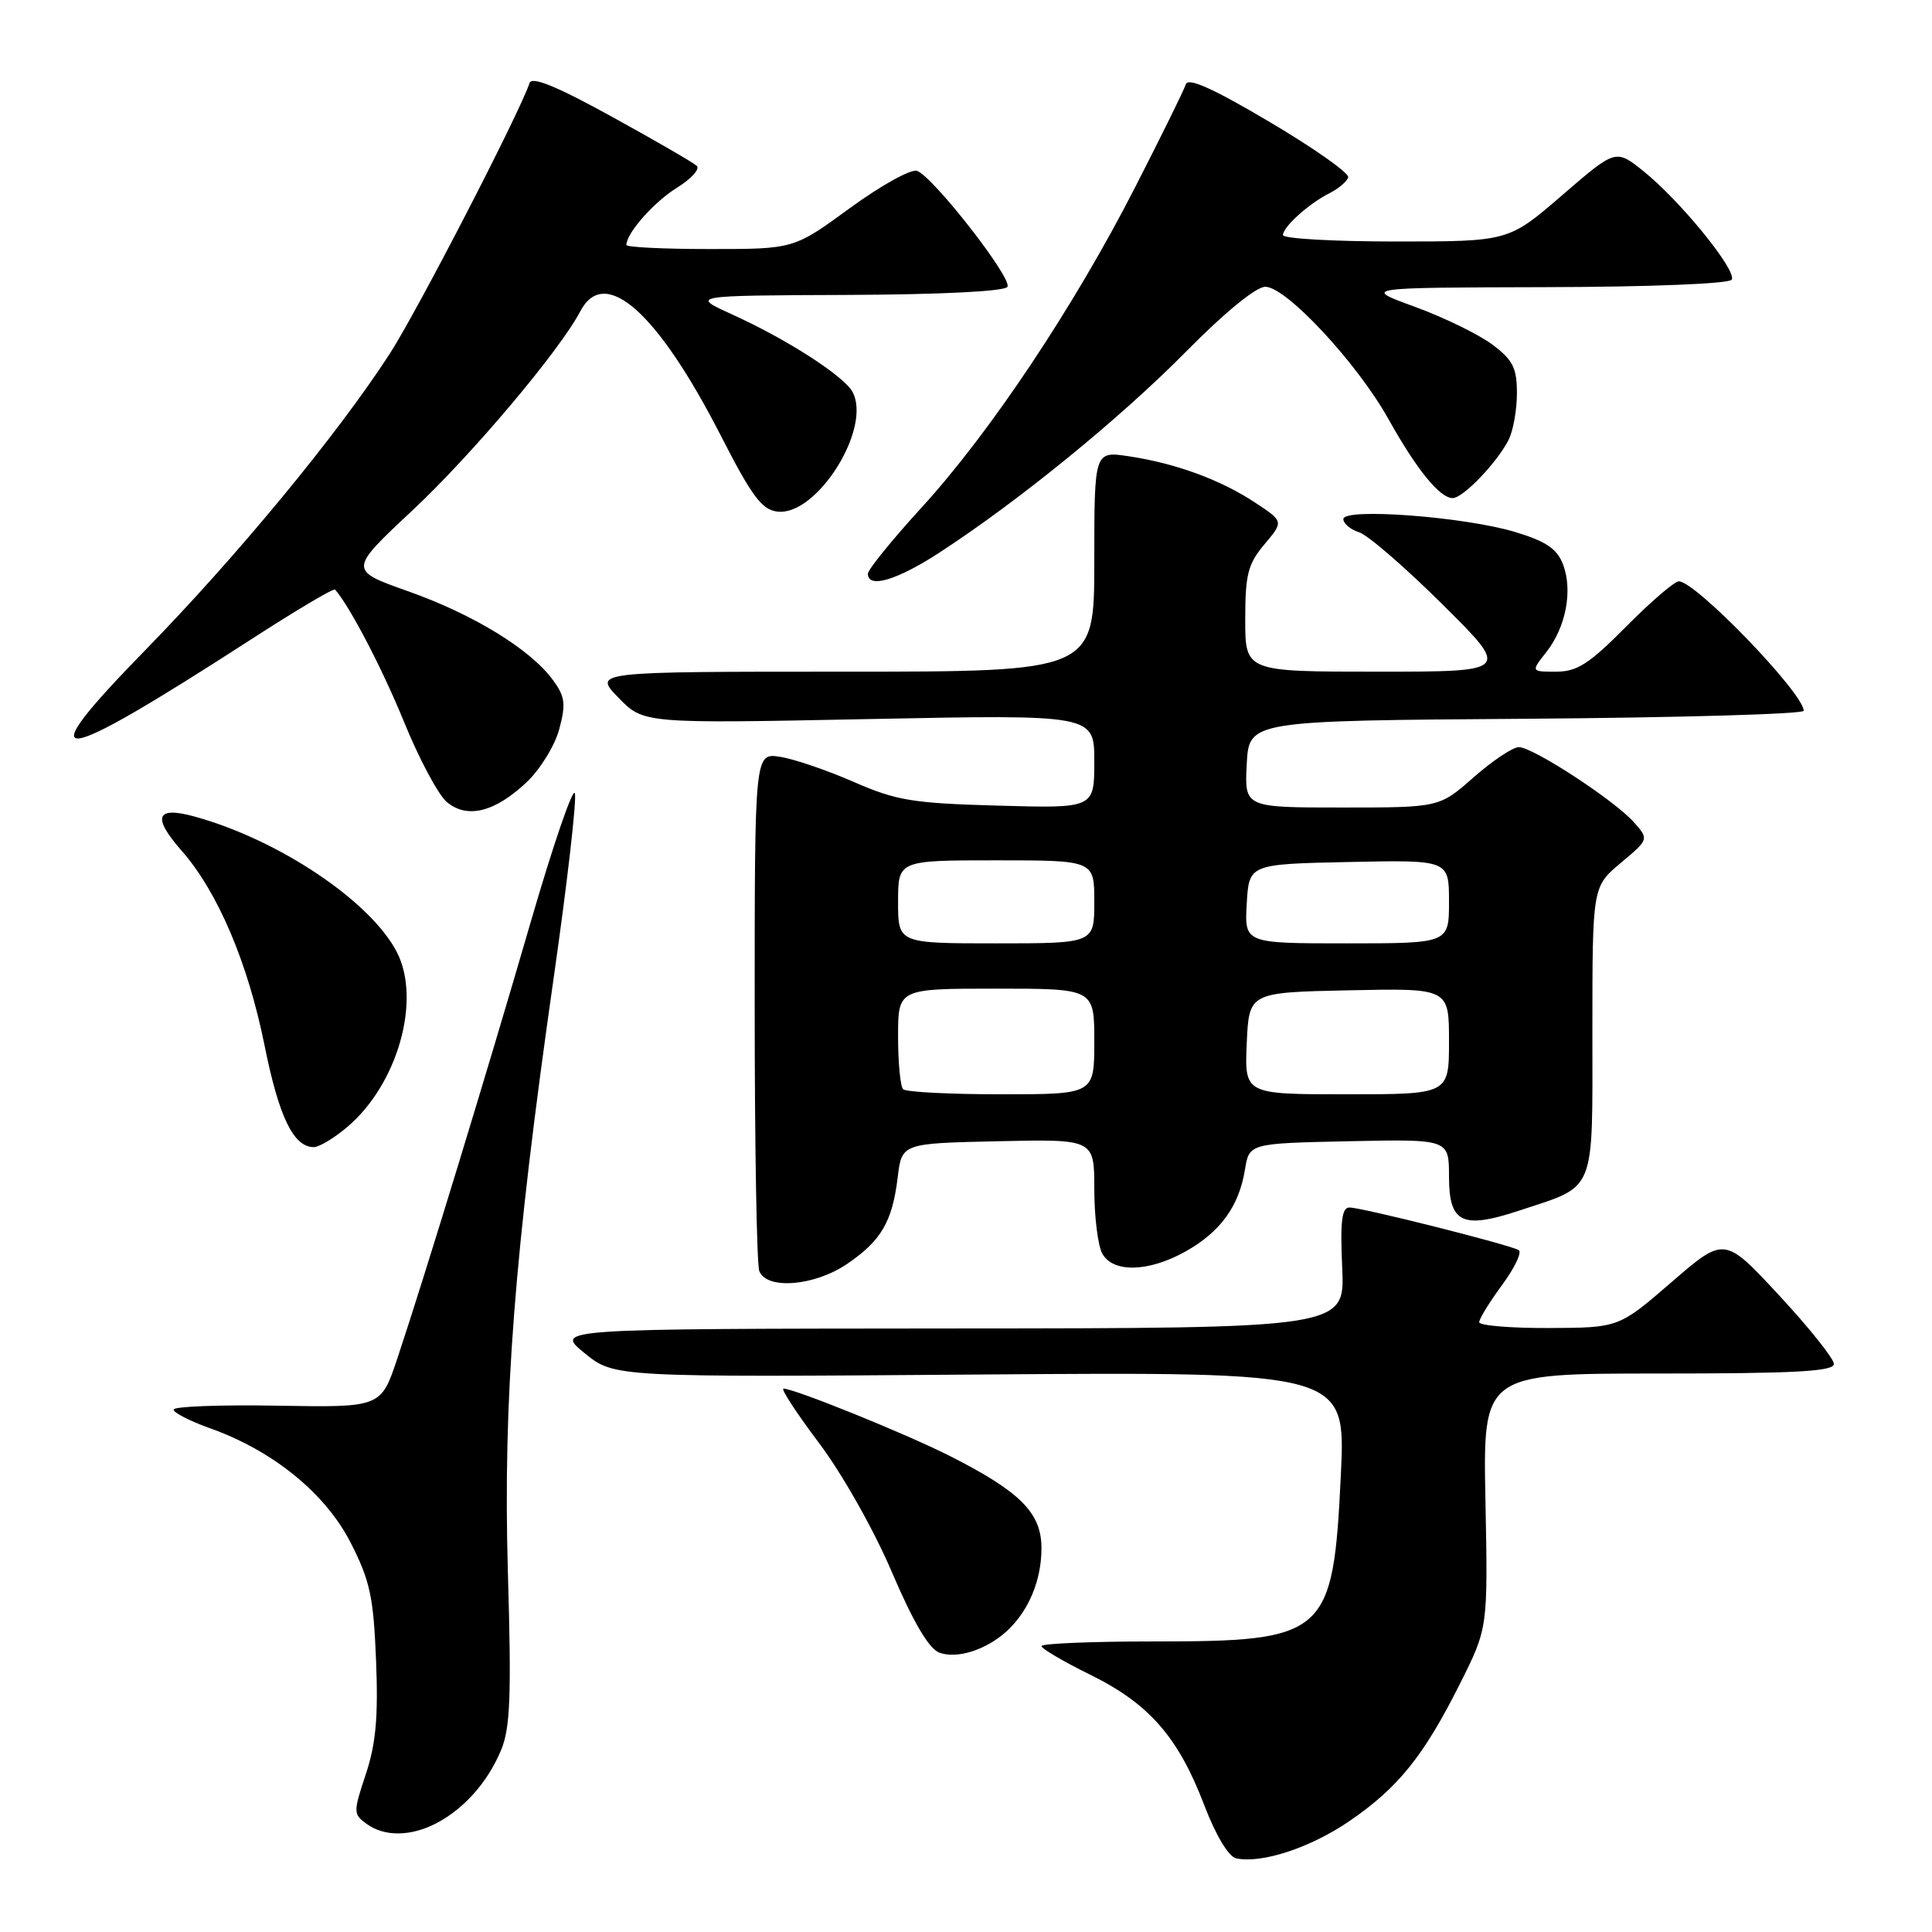 <?xml version="1.0" encoding="UTF-8" standalone="no"?>
<!DOCTYPE svg PUBLIC "-//W3C//DTD SVG 1.1//EN" "http://www.w3.org/Graphics/SVG/1.1/DTD/svg11.dtd" >
<svg xmlns="http://www.w3.org/2000/svg" xmlns:xlink="http://www.w3.org/1999/xlink" version="1.1" viewBox="0 0 256 256">
 <g >
 <path fill="currentColor"
d=" M 178.78 241.32 C 185.25 236.90 188.64 232.70 193.45 223.11 C 197.16 215.72 197.16 215.72 196.83 198.86 C 196.50 182.00 196.50 182.00 219.75 182.00 C 237.86 182.00 243.00 181.72 243.00 180.73 C 243.00 180.04 239.74 175.95 235.75 171.65 C 228.50 163.83 228.50 163.83 221.50 169.88 C 214.50 175.93 214.50 175.93 205.25 175.97 C 200.16 175.99 196.00 175.64 196.00 175.20 C 196.00 174.76 197.36 172.54 199.03 170.27 C 200.70 168.01 201.69 165.93 201.24 165.65 C 200.11 164.95 180.45 160.00 178.81 160.00 C 177.79 160.00 177.57 161.84 177.85 168.00 C 178.21 176.00 178.21 176.00 125.86 176.03 C 73.50 176.07 73.50 176.07 77.44 179.28 C 81.38 182.50 81.38 182.50 129.85 182.13 C 178.32 181.77 178.32 181.77 177.67 195.42 C 176.64 216.77 175.82 217.50 152.75 217.50 C 144.64 217.50 138.00 217.78 138.00 218.11 C 138.00 218.45 140.91 220.16 144.46 221.91 C 152.25 225.74 156.13 230.17 159.56 239.17 C 161.12 243.24 162.79 246.02 163.81 246.24 C 167.18 246.96 173.61 244.85 178.78 241.32 Z  M 57.80 241.60 C 61.50 239.67 64.62 236.15 66.39 231.91 C 67.61 228.99 67.78 224.77 67.30 208.43 C 66.64 185.49 68.13 166.17 73.39 129.40 C 75.19 116.80 76.44 105.88 76.17 105.11 C 75.90 104.35 73.28 112.00 70.34 122.11 C 64.64 141.76 56.21 169.35 52.65 180.00 C 50.48 186.50 50.48 186.50 36.74 186.26 C 29.18 186.13 23.00 186.36 23.00 186.78 C 23.00 187.19 25.15 188.29 27.77 189.23 C 36.15 192.20 43.10 197.85 46.45 204.39 C 49.03 209.44 49.49 211.58 49.83 220.02 C 50.13 227.49 49.81 231.05 48.48 235.07 C 46.80 240.12 46.80 240.38 48.56 241.66 C 50.91 243.39 54.40 243.36 57.80 241.60 Z  M 133.35 216.18 C 136.27 213.54 138.00 209.44 138.00 205.14 C 138.00 200.45 135.19 197.64 125.77 192.88 C 119.96 189.95 105.26 184.00 103.82 184.00 C 103.42 184.00 105.55 187.25 108.54 191.23 C 111.61 195.31 115.81 202.75 118.19 208.34 C 121.02 214.95 123.09 218.47 124.46 218.98 C 126.79 219.85 130.63 218.64 133.35 216.18 Z  M 112.24 167.48 C 116.76 164.41 118.24 161.88 118.95 156.00 C 119.50 151.50 119.50 151.50 132.25 151.22 C 145.00 150.94 145.00 150.94 145.00 157.54 C 145.00 161.16 145.47 165.00 146.04 166.07 C 147.44 168.69 152.20 168.58 157.12 165.81 C 161.71 163.23 164.17 159.84 164.96 155.00 C 165.53 151.50 165.53 151.50 178.77 151.22 C 192.00 150.94 192.00 150.94 192.00 155.90 C 192.00 162.06 193.74 162.91 201.27 160.42 C 211.59 157.01 211.00 158.46 211.00 136.63 C 211.00 117.50 211.00 117.50 214.75 114.35 C 218.50 111.21 218.50 111.21 216.50 108.95 C 213.93 106.05 203.13 99.00 201.25 99.00 C 200.46 99.00 197.76 100.80 195.26 103.00 C 190.72 107.00 190.72 107.00 177.81 107.00 C 164.90 107.00 164.90 107.00 165.20 101.25 C 165.50 95.50 165.50 95.50 202.25 95.24 C 222.46 95.09 239.00 94.62 239.00 94.18 C 239.00 91.87 224.75 77.09 222.47 77.03 C 221.90 77.01 218.77 79.70 215.50 83.00 C 210.59 87.96 208.98 89.00 206.21 89.00 C 202.85 89.00 202.85 89.00 204.90 86.40 C 207.50 83.09 208.42 78.24 207.11 74.79 C 206.32 72.72 204.88 71.74 200.79 70.50 C 194.09 68.47 178.00 67.26 178.00 68.78 C 178.00 69.38 178.94 70.16 180.09 70.53 C 181.24 70.89 186.22 75.20 191.15 80.10 C 200.12 89.00 200.12 89.00 182.56 89.00 C 165.00 89.00 165.00 89.00 165.00 82.08 C 165.00 76.12 165.35 74.73 167.55 72.12 C 170.10 69.09 170.10 69.09 166.30 66.59 C 161.73 63.57 155.78 61.39 149.58 60.46 C 145.00 59.77 145.00 59.77 145.00 74.39 C 145.00 89.00 145.00 89.00 111.80 89.00 C 78.61 89.00 78.61 89.00 81.94 92.44 C 85.28 95.88 85.28 95.88 115.14 95.28 C 145.00 94.68 145.00 94.68 145.00 100.90 C 145.00 107.11 145.00 107.11 132.25 106.75 C 120.95 106.44 118.78 106.08 113.15 103.62 C 109.66 102.09 105.28 100.59 103.40 100.29 C 100.00 99.74 100.00 99.74 100.00 133.29 C 100.00 151.74 100.27 167.55 100.61 168.42 C 101.57 170.93 107.92 170.42 112.24 167.48 Z  M 45.97 149.37 C 52.68 143.73 55.87 132.51 52.58 126.15 C 49.09 119.40 36.93 111.26 25.76 108.19 C 20.67 106.80 20.13 108.24 24.07 112.73 C 28.86 118.18 32.86 127.59 35.07 138.60 C 36.97 148.03 38.90 152.00 41.58 152.00 C 42.28 152.00 44.25 150.82 45.97 149.37 Z  M 69.77 103.66 C 71.57 101.96 73.52 98.80 74.10 96.63 C 75.00 93.27 74.88 92.31 73.26 90.10 C 70.29 86.04 62.73 81.41 54.09 78.35 C 46.19 75.55 46.19 75.55 54.65 67.63 C 62.52 60.27 74.16 46.46 76.89 41.25 C 80.11 35.11 87.10 41.30 95.51 57.72 C 99.63 65.78 100.95 67.55 103.02 67.79 C 108.24 68.40 115.55 56.76 112.97 51.94 C 111.84 49.83 104.25 44.94 97.00 41.66 C 91.50 39.16 91.50 39.16 112.19 39.08 C 124.66 39.03 133.12 38.61 133.49 38.01 C 134.18 36.91 123.72 23.49 121.52 22.64 C 120.74 22.35 116.75 24.56 112.65 27.55 C 105.19 33.00 105.19 33.00 94.09 33.00 C 87.99 33.00 83.00 32.76 83.00 32.46 C 83.00 30.90 86.64 26.77 89.68 24.89 C 91.59 23.71 92.78 22.40 92.32 21.97 C 91.87 21.55 86.80 18.61 81.05 15.45 C 73.73 11.42 70.47 10.09 70.17 11.00 C 68.82 15.03 55.25 41.31 51.62 46.91 C 44.64 57.67 31.40 73.71 19.15 86.25 C 3.63 102.14 6.86 101.79 33.29 84.71 C 39.22 80.87 44.22 77.91 44.40 78.12 C 46.41 80.44 50.67 88.63 53.56 95.71 C 55.53 100.55 58.06 105.28 59.17 106.24 C 61.85 108.54 65.55 107.64 69.77 103.66 Z  M 124.59 73.15 C 135.07 66.32 148.45 55.41 157.15 46.60 C 162.27 41.40 166.44 38.00 167.66 38.00 C 170.43 38.00 179.81 48.08 183.96 55.50 C 187.70 62.21 190.78 66.00 192.49 66.00 C 193.85 66.00 198.31 61.37 199.88 58.32 C 200.50 57.11 201.00 54.32 201.00 52.12 C 201.00 48.75 200.47 47.70 197.75 45.66 C 195.96 44.32 191.35 42.07 187.50 40.66 C 180.50 38.11 180.50 38.11 204.69 38.05 C 218.60 38.02 229.13 37.60 229.46 37.06 C 230.19 35.88 222.70 26.66 217.80 22.71 C 214.10 19.73 214.10 19.73 206.99 25.87 C 199.89 32.00 199.89 32.00 184.94 32.00 C 176.72 32.00 170.00 31.62 170.00 31.15 C 170.00 30.06 173.42 26.98 176.18 25.59 C 177.37 24.99 178.48 24.05 178.64 23.50 C 178.81 22.95 174.13 19.65 168.25 16.17 C 160.77 11.74 157.43 10.23 157.13 11.17 C 156.90 11.90 153.86 18.08 150.37 24.89 C 142.30 40.67 131.18 57.34 122.10 67.27 C 118.20 71.54 115.00 75.48 115.00 76.02 C 115.00 78.04 118.88 76.88 124.59 73.15 Z  M 119.67 144.33 C 119.30 143.97 119.00 140.82 119.00 137.33 C 119.00 131.00 119.00 131.00 132.00 131.00 C 145.00 131.00 145.00 131.00 145.00 138.00 C 145.00 145.00 145.00 145.00 132.67 145.00 C 125.88 145.00 120.03 144.70 119.67 144.33 Z  M 165.20 138.25 C 165.50 131.50 165.50 131.50 178.75 131.22 C 192.00 130.94 192.00 130.94 192.00 137.97 C 192.00 145.00 192.00 145.00 178.45 145.00 C 164.91 145.00 164.91 145.00 165.20 138.25 Z  M 119.00 119.50 C 119.00 114.00 119.00 114.00 132.00 114.00 C 145.00 114.00 145.00 114.00 145.00 119.50 C 145.00 125.00 145.00 125.00 132.00 125.00 C 119.00 125.00 119.00 125.00 119.00 119.50 Z  M 165.20 119.75 C 165.50 114.50 165.50 114.50 178.75 114.22 C 192.00 113.94 192.00 113.94 192.00 119.47 C 192.00 125.00 192.00 125.00 178.45 125.00 C 164.90 125.00 164.90 125.00 165.20 119.75 Z "/>
</g>
</svg>